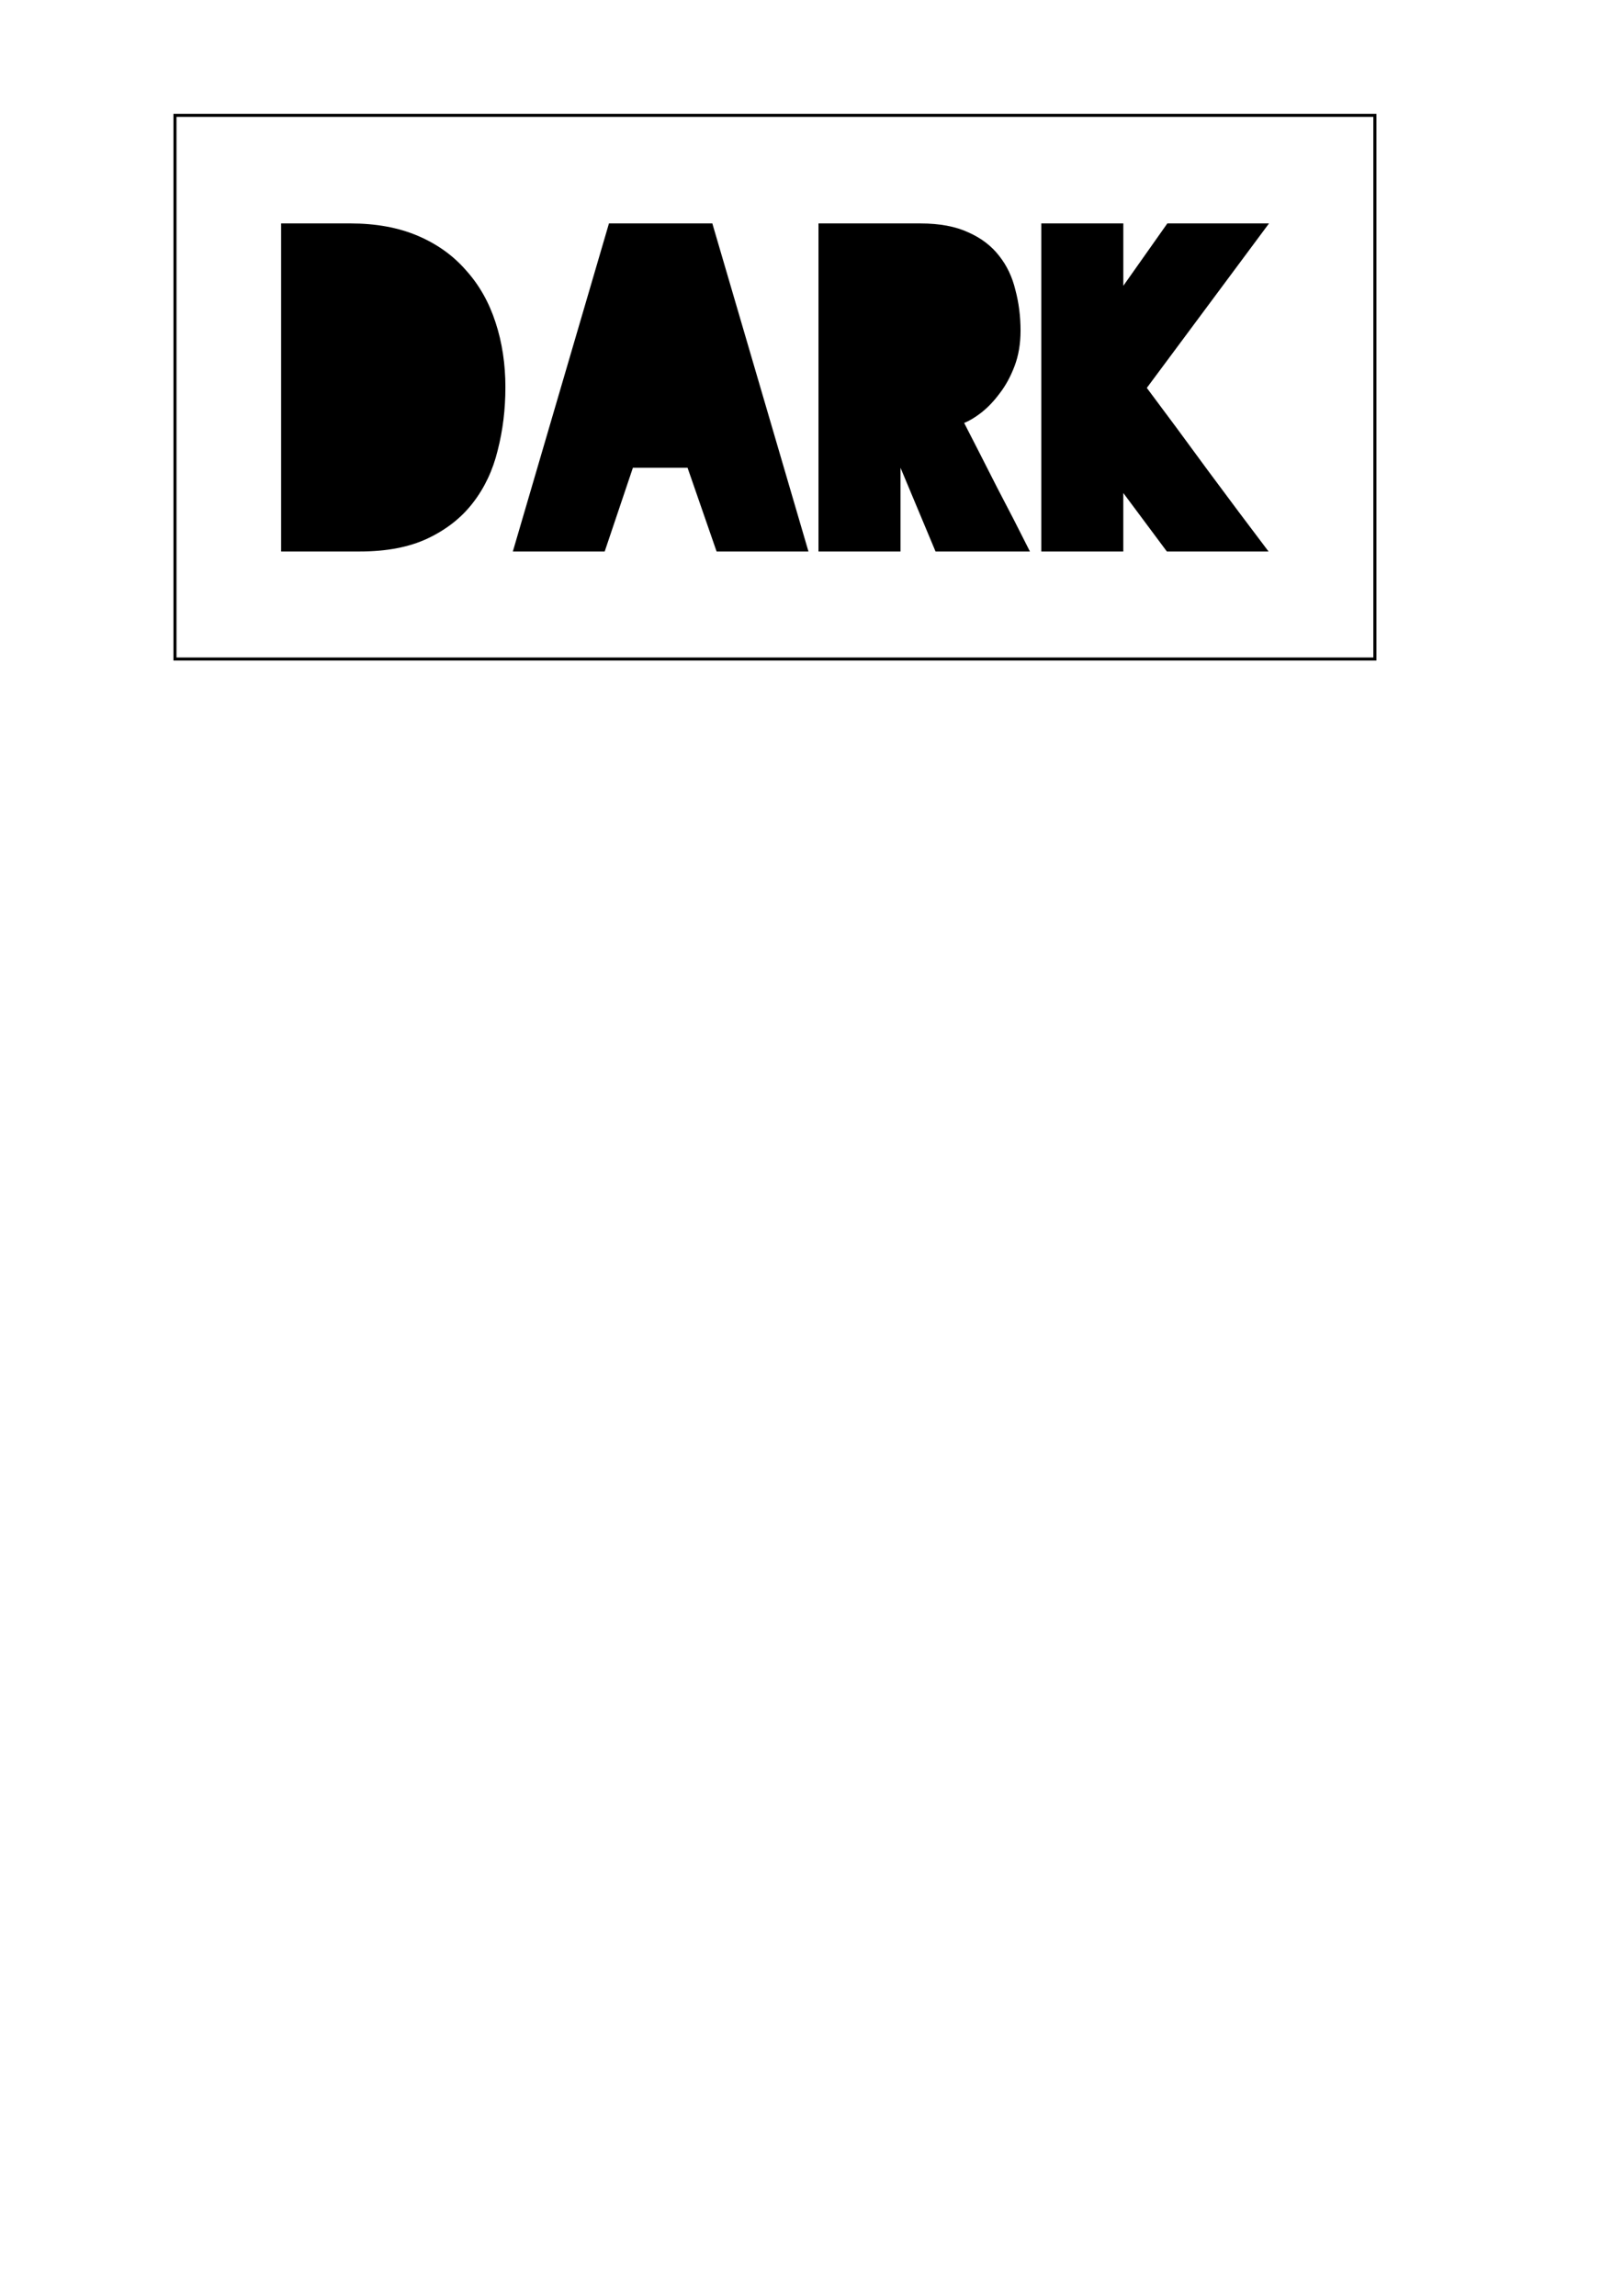 <?xml version="1.0" encoding="UTF-8" standalone="no"?>
<!-- Created with Inkscape (http://www.inkscape.org/) -->

<svg
   xmlns:dc="http://purl.org/dc/elements/1.1/"
   xmlns:cc="http://creativecommons.org/ns#"
   xmlns:rdf="http://www.w3.org/1999/02/22-rdf-syntax-ns#"
   xmlns:svg="http://www.w3.org/2000/svg"
   xmlns="http://www.w3.org/2000/svg"
   xmlns:sodipodi="http://sodipodi.sourceforge.net/DTD/sodipodi-0.dtd"
   xmlns:inkscape="http://www.inkscape.org/namespaces/inkscape"
   width="297mm"
   height="420mm"
   viewBox="0 0 297 420"
   version="1.1"
   id="svg2283"
   inkscape:version="0.92.3 (unknown)"
   sodipodi:docname="dark-border_v0.1.1.svg">
  <defs
     id="defs2277" />
  <sodipodi:namedview
     id="base"
     pagecolor="#ffffff"
     bordercolor="#666666"
     borderopacity="1.0"
     inkscape:pageopacity="0.0"
     inkscape:pageshadow="2"
     inkscape:zoom="0.35"
     inkscape:cx="-257.30996"
     inkscape:cy="1153.2858"
     inkscape:document-units="mm"
     inkscape:current-layer="layer1"
     showgrid="false"
     units="mm"
     inkscape:window-width="1456"
     inkscape:window-height="789"
     inkscape:window-x="1510"
     inkscape:window-y="71"
     inkscape:window-maximized="0" />
  <g
     inkscape:label="Layer 1"
     inkscape:groupmode="layer"
     id="layer1"
     transform="translate(0,123)">
    <g
       transform="matrix(3.082,0,0,3.082,-37.812,-464.143)"
       id="g1550-0">
      <path
         sodipodi:nodetypes="scccscccscccs"
         d="m 42.258,133.684 c 0,1.301 -0.152,2.544 -0.456,3.727 -0.287,1.183 -0.777,2.223 -1.47,3.118 -0.676,0.879 -1.563,1.58 -2.662,2.104 -1.099,0.524 -2.451,0.786 -4.056,0.786 h -0.558 -4.107 v -19.47 h 4.107 c 1.521,0 2.856,0.245 4.006,0.735 1.149,0.49 2.104,1.175 2.865,2.054 0.777,0.862 1.361,1.893 1.749,3.093 0.389,1.183 0.583,2.468 0.583,3.854 z"
         style="font-style:normal;font-variant:normal;font-weight:normal;font-stretch:normal;font-size:medium;line-height:125%;font-family:Blackout;-inkscape-font-specification:'Blackout, Normal';font-variant-ligatures:normal;font-variant-caps:normal;font-variant-numeric:normal;font-feature-settings:normal;text-align:center;letter-spacing:0px;word-spacing:0px;writing-mode:lr-tb;text-anchor:middle;fill:#000000;fill-opacity:1;stroke:none;stroke-width:0.594px;stroke-linecap:butt;stroke-linejoin:miter;stroke-opacity:1"
         id="path866-2-4"
         inkscape:connector-curvature="0" />
      <path
         sodipodi:nodetypes="ccccccccc"
         d="M 53.068,138.451 H 49.823 l -1.673,4.969 h -5.451 l 5.704,-19.47 h 6.135 l 5.704,19.47 h -5.451 z"
         style="font-style:normal;font-variant:normal;font-weight:normal;font-stretch:normal;font-size:medium;line-height:125%;font-family:Blackout;-inkscape-font-specification:'Blackout, Normal';font-variant-ligatures:normal;font-variant-caps:normal;font-variant-numeric:normal;font-feature-settings:normal;text-align:center;letter-spacing:0px;word-spacing:0px;writing-mode:lr-tb;text-anchor:middle;fill:#000000;fill-opacity:1;stroke:none;stroke-width:0.594px;stroke-linecap:butt;stroke-linejoin:miter;stroke-opacity:1"
         id="path868-7-4"
         inkscape:connector-curvature="0" />
      <path
         sodipodi:nodetypes="cccccscccsccccccc"
         d="m 67.783,143.42 -2.079,-4.969 v 4.969 h -4.868 v -19.47 h 6.059 c 1.132,0 2.079,0.177 2.839,0.532 0.761,0.338 1.369,0.803 1.825,1.394 0.456,0.575 0.777,1.251 0.963,2.028 0.203,0.761 0.304,1.563 0.304,2.408 0,0.777 -0.118,1.479 -0.355,2.104 -0.237,0.625 -0.532,1.166 -0.887,1.623 -0.338,0.456 -0.701,0.837 -1.09,1.141 -0.372,0.287 -0.71,0.49 -1.014,0.608 0.625,1.217 1.276,2.493 1.952,3.828 0.693,1.318 1.344,2.586 1.952,3.803 z"
         style="font-style:normal;font-variant:normal;font-weight:normal;font-stretch:normal;font-size:medium;line-height:125%;font-family:Blackout;-inkscape-font-specification:'Blackout, Normal';font-variant-ligatures:normal;font-variant-caps:normal;font-variant-numeric:normal;font-feature-settings:normal;text-align:center;letter-spacing:0px;word-spacing:0px;writing-mode:lr-tb;text-anchor:middle;fill:#000000;fill-opacity:1;stroke:none;stroke-width:0.594px;stroke-linecap:butt;stroke-linejoin:miter;stroke-opacity:1"
         id="path870-0-4"
         inkscape:connector-curvature="0" />
      <path
         sodipodi:nodetypes="ccccccccccccc"
         d="m 80.319,133.71 c 1.166,1.555 2.366,3.177 3.6,4.868 1.251,1.69 2.459,3.304 3.625,4.842 h -6.034 l -2.586,-3.473 v 3.473 H 74.057 v -19.47 h 4.868 v 3.701 l 2.611,-3.701 H 87.569 Z"
         style="font-style:normal;font-variant:normal;font-weight:normal;font-stretch:normal;font-size:medium;line-height:125%;font-family:Blackout;-inkscape-font-specification:'Blackout, Normal';font-variant-ligatures:normal;font-variant-caps:normal;font-variant-numeric:normal;font-feature-settings:normal;text-align:center;letter-spacing:0px;word-spacing:0px;writing-mode:lr-tb;text-anchor:middle;fill:#000000;fill-opacity:1;stroke:none;stroke-width:0.594px;stroke-linecap:butt;stroke-linejoin:miter;stroke-opacity:1"
         id="path872-9-4"
         inkscape:connector-curvature="0" />
    </g>
    <rect
       style="opacity:1;vector-effect:none;fill:none;fill-opacity:1;fill-rule:nonzero;stroke:#000000;stroke-width:0.559px;stroke-linecap:butt;stroke-linejoin:miter;stroke-miterlimit:4;stroke-dasharray:none;stroke-dashoffset:0;stroke-opacity:1"
       id="rect2300"
       width="219.441"
       height="99.441"
       x="31.998"
       y="-101.901" />
  </g>
</svg>
